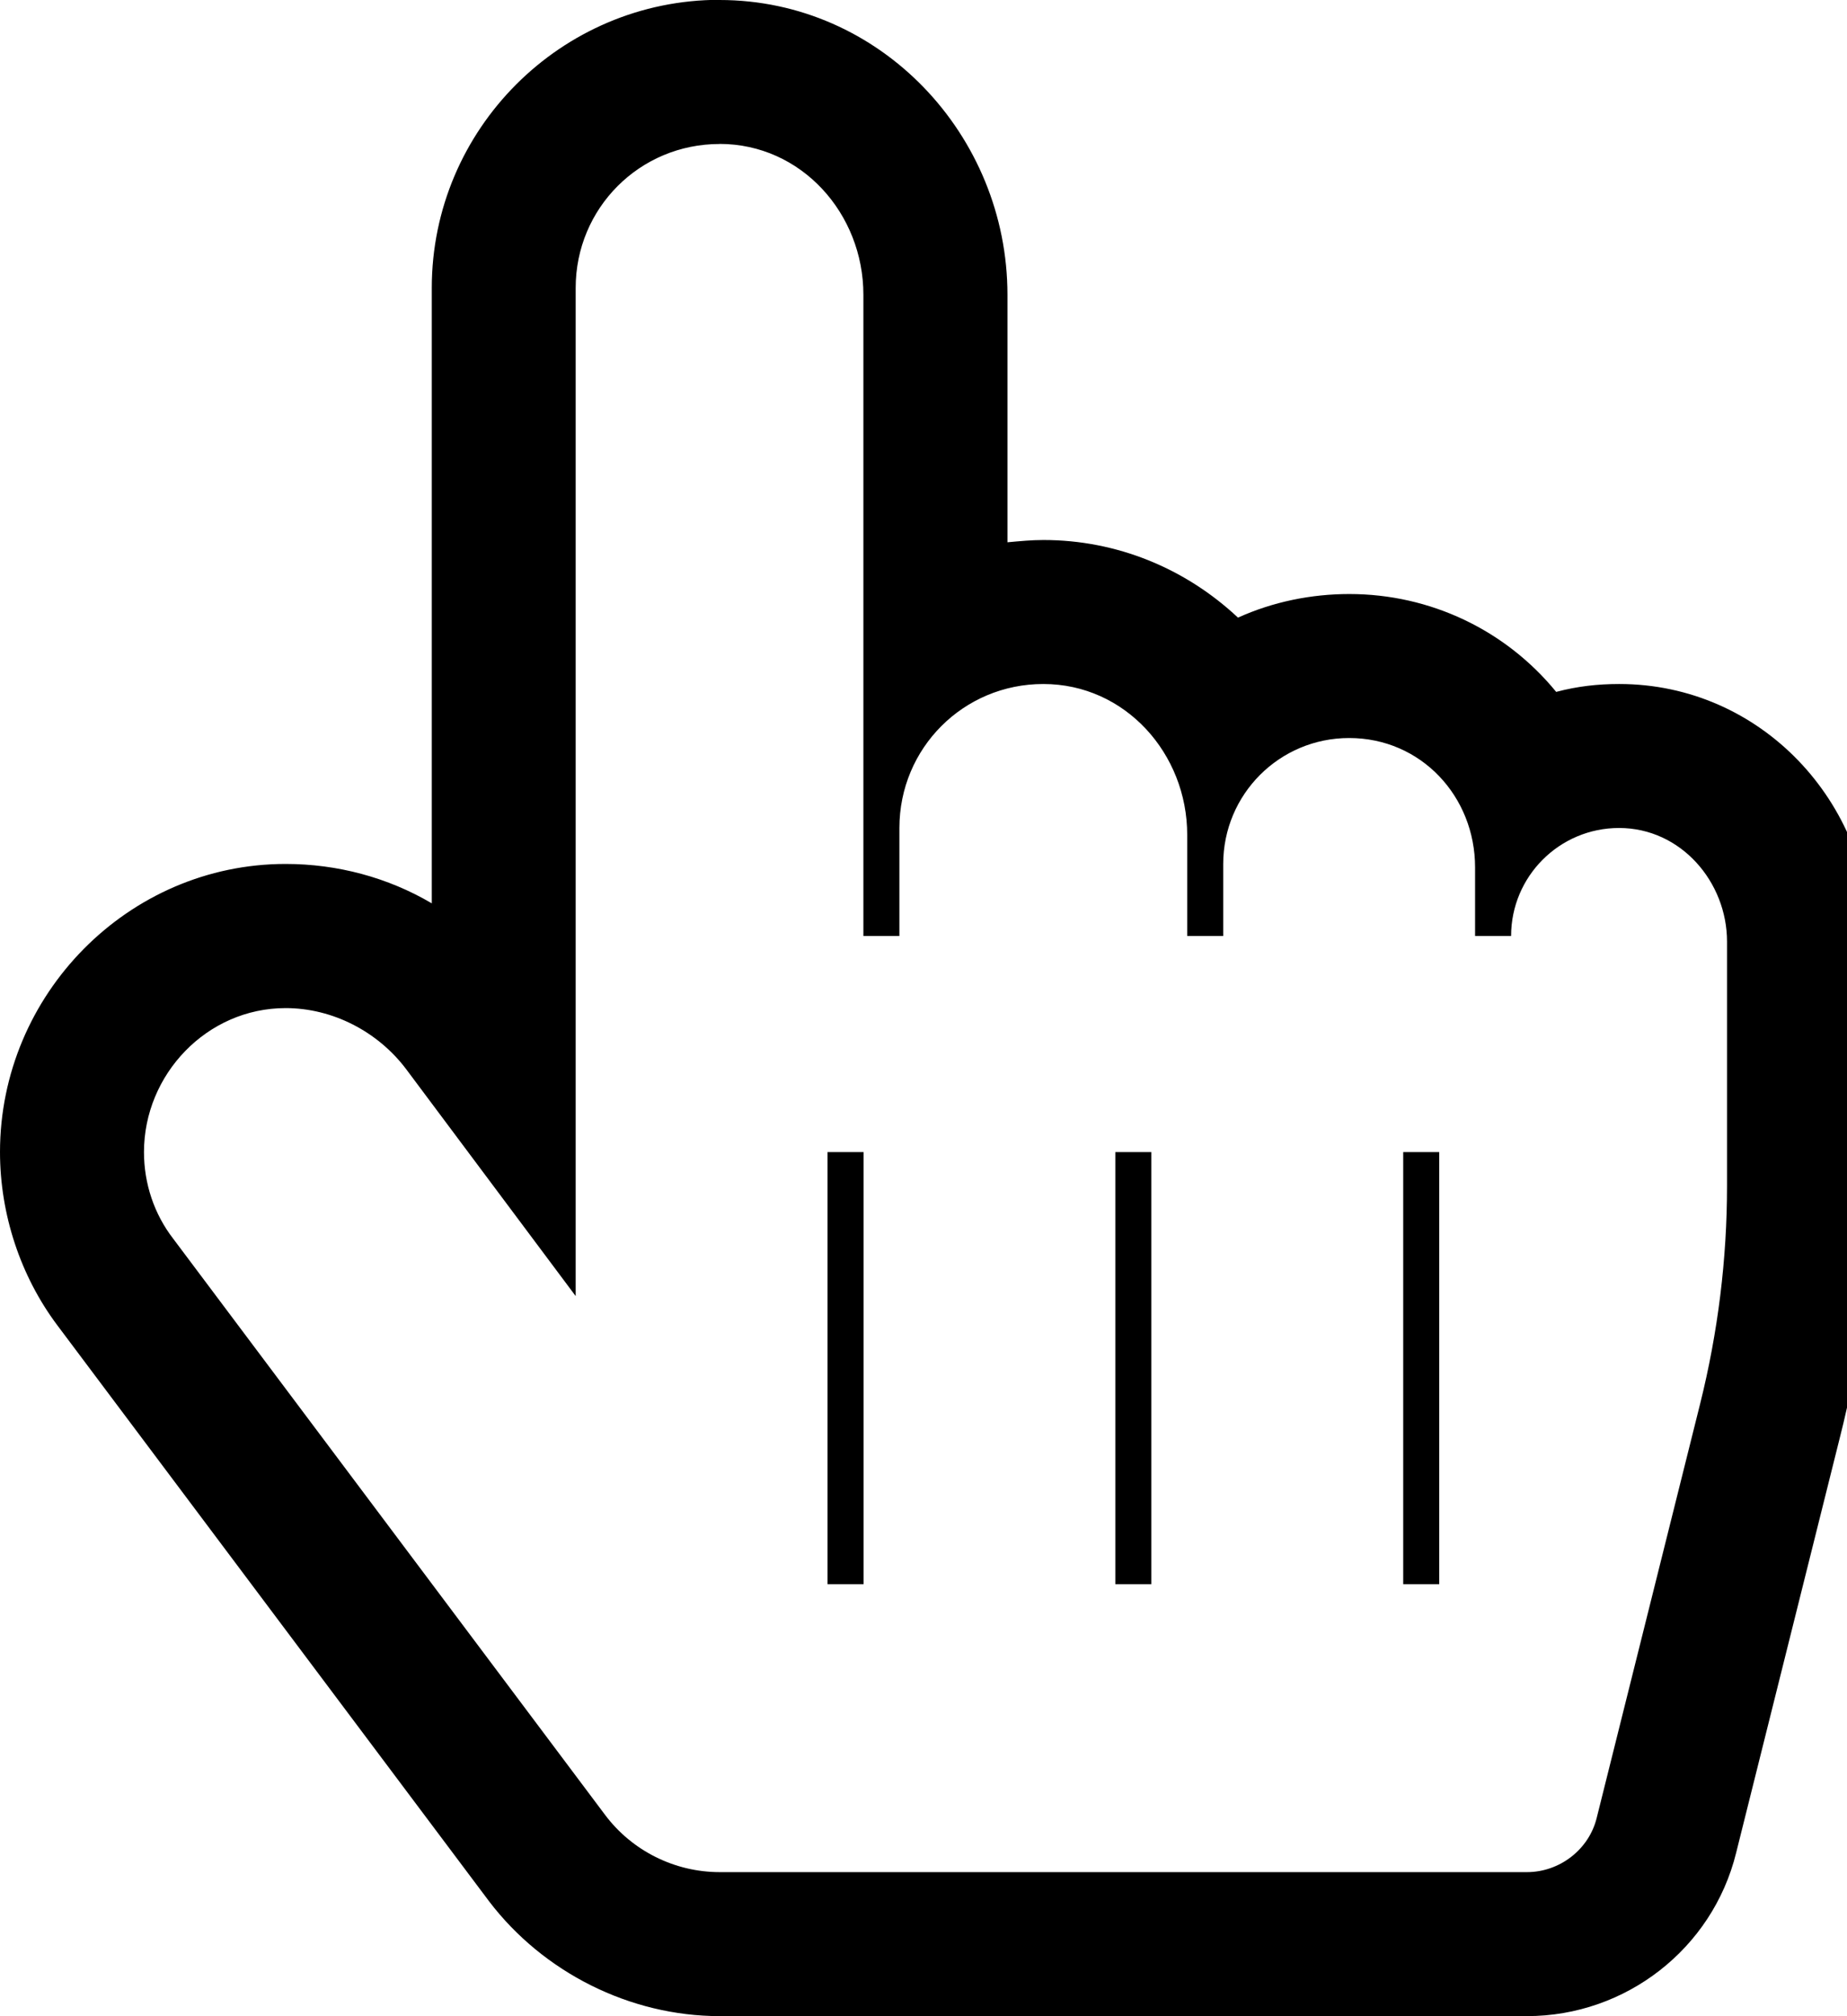 <!-- Generated by IcoMoon.io -->
<svg version="1.1" xmlns="http://www.w3.org/2000/svg" width="22" height="24" viewBox="0 0 22 24">
<path d="M8.571 1.714c-0.951 0-1.714 0.763-1.714 1.714v12l-2.022-2.705c-0.335-0.442-0.871-0.723-1.433-0.723-0.938 0-1.687 0.79-1.687 1.714 0 0.375 0.121 0.737 0.348 1.031l5.143 6.857c0.321 0.429 0.83 0.683 1.366 0.683h9.616c0.388 0 0.737-0.268 0.83-0.643l1.232-4.929c0.214-0.857 0.321-1.728 0.321-2.598v-2.906c0-0.71-0.549-1.353-1.286-1.353-0.71 0-1.286 0.576-1.286 1.286h-0.429v-0.817c0-0.844-0.643-1.54-1.5-1.54-0.83 0-1.5 0.67-1.5 1.5v0.857h-0.429v-1.205c0-0.964-0.737-1.795-1.714-1.795-0.951 0-1.714 0.763-1.714 1.714v1.286h-0.429v-7.634c0-0.964-0.737-1.795-1.714-1.795zM8.571 0c1.915 0 3.429 1.607 3.429 3.509v2.946c0.147-0.013 0.281-0.027 0.429-0.027 0.871 0 1.688 0.335 2.317 0.924 0.415-0.188 0.871-0.281 1.326-0.281 0.964 0 1.862 0.429 2.464 1.165 0.254-0.067 0.496-0.094 0.75-0.094 1.688 0 3 1.406 3 3.067v2.906c0 1.004-0.121 2.022-0.375 3.013l-1.232 4.929c-0.281 1.138-1.313 1.942-2.491 1.942h-9.616c-1.071 0-2.103-0.522-2.746-1.366l-5.143-6.857c-0.442-0.589-0.683-1.326-0.683-2.063 0-1.875 1.527-3.429 3.402-3.429 0.616 0 1.219 0.161 1.741 0.469v-7.326c0-1.888 1.54-3.429 3.429-3.429zM10.286 18.857v-5.143h-0.429v5.143h0.429zM13.714 18.857v-5.143h-0.429v5.143h0.429zM17.143 18.857v-5.143h-0.429v5.143h0.429z"></path>
</svg>
